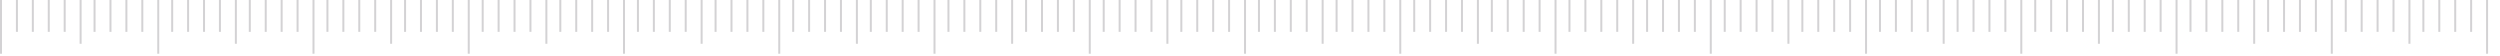 <svg width="1256" height="28" viewBox="0 0 1256 28" fill="none" xmlns="http://www.w3.org/2000/svg">
<g clip-path="url(#clip0_1920_4950)">
<line x1="0.5" x2="0.5" y2="27" stroke="#25222C" stroke-opacity="0.2"/>
<line x1="8.5" x2="8.5" y2="16" stroke="#25222C" stroke-opacity="0.2"/>
<line x1="16.5" x2="16.5" y2="16" stroke="#25222C" stroke-opacity="0.2"/>
<line x1="24.5" x2="24.5" y2="16" stroke="#25222C" stroke-opacity="0.2"/>
<line x1="32.5" x2="32.5" y2="16" stroke="#25222C" stroke-opacity="0.2"/>
<line x1="40.5" x2="40.5" y2="22" stroke="#25222C" stroke-opacity="0.2"/>
<line y1="-0.5" x2="27" y2="-0.5" transform="matrix(0 1 1 0 80 0)" stroke="#25222C" stroke-opacity="0.2"/>
<line y1="-0.5" x2="16" y2="-0.5" transform="matrix(0 1 1 0 72 0)" stroke="#25222C" stroke-opacity="0.2"/>
<line y1="-0.5" x2="16" y2="-0.5" transform="matrix(0 1 1 0 64 0)" stroke="#25222C" stroke-opacity="0.2"/>
<line y1="-0.5" x2="16" y2="-0.5" transform="matrix(0 1 1 0 56 0)" stroke="#25222C" stroke-opacity="0.2"/>
<line y1="-0.5" x2="16" y2="-0.5" transform="matrix(0 1 1 0 48 0)" stroke="#25222C" stroke-opacity="0.2"/>
<line x1="86.5" x2="86.5" y2="16" stroke="#25222C" stroke-opacity="0.2"/>
<line x1="94.5" x2="94.5" y2="16" stroke="#25222C" stroke-opacity="0.2"/>
<line x1="102.5" x2="102.5" y2="16" stroke="#25222C" stroke-opacity="0.2"/>
<line x1="110.5" x2="110.5" y2="16" stroke="#25222C" stroke-opacity="0.2"/>
<line x1="118.5" x2="118.5" y2="22" stroke="#25222C" stroke-opacity="0.2"/>
<line y1="-0.5" x2="27" y2="-0.5" transform="matrix(0 1 1 0 158 0)" stroke="#25222C" stroke-opacity="0.2"/>
<line y1="-0.5" x2="16" y2="-0.5" transform="matrix(0 1 1 0 150 0)" stroke="#25222C" stroke-opacity="0.2"/>
<line y1="-0.5" x2="16" y2="-0.5" transform="matrix(0 1 1 0 142 0)" stroke="#25222C" stroke-opacity="0.2"/>
<line y1="-0.5" x2="16" y2="-0.5" transform="matrix(0 1 1 0 134 0)" stroke="#25222C" stroke-opacity="0.2"/>
<line y1="-0.5" x2="16" y2="-0.5" transform="matrix(0 1 1 0 126 0)" stroke="#25222C" stroke-opacity="0.2"/>
<line x1="164.5" x2="164.5" y2="16" stroke="#25222C" stroke-opacity="0.2"/>
<line x1="172.5" x2="172.5" y2="16" stroke="#25222C" stroke-opacity="0.2"/>
<line x1="180.5" x2="180.5" y2="16" stroke="#25222C" stroke-opacity="0.2"/>
<line x1="188.5" x2="188.5" y2="16" stroke="#25222C" stroke-opacity="0.2"/>
<line x1="196.5" x2="196.5" y2="22" stroke="#25222C" stroke-opacity="0.2"/>
<line y1="-0.5" x2="27" y2="-0.5" transform="matrix(0 1 1 0 236 0)" stroke="#25222C" stroke-opacity="0.2"/>
<line y1="-0.5" x2="16" y2="-0.5" transform="matrix(0 1 1 0 228 0)" stroke="#25222C" stroke-opacity="0.2"/>
<line y1="-0.5" x2="16" y2="-0.5" transform="matrix(0 1 1 0 220 0)" stroke="#25222C" stroke-opacity="0.2"/>
<line y1="-0.5" x2="16" y2="-0.5" transform="matrix(0 1 1 0 212 0)" stroke="#25222C" stroke-opacity="0.2"/>
<line y1="-0.5" x2="16" y2="-0.5" transform="matrix(0 1 1 0 204 0)" stroke="#25222C" stroke-opacity="0.2"/>
<line x1="242.5" x2="242.5" y2="16" stroke="#25222C" stroke-opacity="0.2"/>
<line x1="250.5" x2="250.5" y2="16" stroke="#25222C" stroke-opacity="0.2"/>
<line x1="258.5" x2="258.5" y2="16" stroke="#25222C" stroke-opacity="0.2"/>
<line x1="266.5" x2="266.5" y2="16" stroke="#25222C" stroke-opacity="0.2"/>
<line x1="274.5" x2="274.5" y2="22" stroke="#25222C" stroke-opacity="0.2"/>
<line y1="-0.5" x2="27" y2="-0.5" transform="matrix(0 1 1 0 314 0)" stroke="#25222C" stroke-opacity="0.2"/>
<line y1="-0.5" x2="16" y2="-0.5" transform="matrix(0 1 1 0 306 0)" stroke="#25222C" stroke-opacity="0.2"/>
<line y1="-0.5" x2="16" y2="-0.5" transform="matrix(0 1 1 0 298 0)" stroke="#25222C" stroke-opacity="0.2"/>
<line y1="-0.5" x2="16" y2="-0.5" transform="matrix(0 1 1 0 290 0)" stroke="#25222C" stroke-opacity="0.2"/>
<line y1="-0.5" x2="16" y2="-0.5" transform="matrix(0 1 1 0 282 0)" stroke="#25222C" stroke-opacity="0.2"/>
<line x1="320.5" x2="320.5" y2="16" stroke="#25222C" stroke-opacity="0.2"/>
<line x1="328.5" x2="328.5" y2="16" stroke="#25222C" stroke-opacity="0.2"/>
<line x1="336.5" x2="336.5" y2="16" stroke="#25222C" stroke-opacity="0.2"/>
<line x1="344.5" x2="344.5" y2="16" stroke="#25222C" stroke-opacity="0.2"/>
<line x1="352.5" x2="352.5" y2="22" stroke="#25222C" stroke-opacity="0.2"/>
<line y1="-0.5" x2="27" y2="-0.5" transform="matrix(0 1 1 0 392 0)" stroke="#25222C" stroke-opacity="0.2"/>
<line y1="-0.5" x2="16" y2="-0.5" transform="matrix(0 1 1 0 384 0)" stroke="#25222C" stroke-opacity="0.2"/>
<line y1="-0.5" x2="16" y2="-0.5" transform="matrix(0 1 1 0 376 0)" stroke="#25222C" stroke-opacity="0.2"/>
<line y1="-0.5" x2="16" y2="-0.5" transform="matrix(0 1 1 0 368 0)" stroke="#25222C" stroke-opacity="0.2"/>
<line y1="-0.5" x2="16" y2="-0.5" transform="matrix(0 1 1 0 360 0)" stroke="#25222C" stroke-opacity="0.2"/>
<line x1="398.5" x2="398.5" y2="16" stroke="#25222C" stroke-opacity="0.2"/>
<line x1="406.5" x2="406.5" y2="16" stroke="#25222C" stroke-opacity="0.2"/>
<line x1="414.5" x2="414.5" y2="16" stroke="#25222C" stroke-opacity="0.2"/>
<line x1="422.5" x2="422.5" y2="16" stroke="#25222C" stroke-opacity="0.2"/>
<line x1="430.5" x2="430.5" y2="22" stroke="#25222C" stroke-opacity="0.2"/>
<line y1="-0.5" x2="27" y2="-0.5" transform="matrix(0 1 1 0 470 0)" stroke="#25222C" stroke-opacity="0.2"/>
<line y1="-0.5" x2="16" y2="-0.5" transform="matrix(0 1 1 0 462 0)" stroke="#25222C" stroke-opacity="0.2"/>
<line y1="-0.5" x2="16" y2="-0.5" transform="matrix(0 1 1 0 454 0)" stroke="#25222C" stroke-opacity="0.2"/>
<line y1="-0.5" x2="16" y2="-0.5" transform="matrix(0 1 1 0 446 0)" stroke="#25222C" stroke-opacity="0.2"/>
<line y1="-0.5" x2="16" y2="-0.5" transform="matrix(0 1 1 0 438 0)" stroke="#25222C" stroke-opacity="0.2"/>
<line x1="476.5" x2="476.5" y2="16" stroke="#25222C" stroke-opacity="0.2"/>
<line x1="484.5" x2="484.5" y2="16" stroke="#25222C" stroke-opacity="0.2"/>
<line x1="492.5" x2="492.5" y2="16" stroke="#25222C" stroke-opacity="0.2"/>
<line x1="500.5" x2="500.5" y2="16" stroke="#25222C" stroke-opacity="0.2"/>
<line x1="508.5" x2="508.5" y2="22" stroke="#25222C" stroke-opacity="0.2"/>
<line y1="-0.5" x2="27" y2="-0.5" transform="matrix(0 1 1 0 548 0)" stroke="#25222C" stroke-opacity="0.2"/>
<line y1="-0.5" x2="16" y2="-0.5" transform="matrix(0 1 1 0 540 0)" stroke="#25222C" stroke-opacity="0.2"/>
<line y1="-0.5" x2="16" y2="-0.5" transform="matrix(0 1 1 0 532 0)" stroke="#25222C" stroke-opacity="0.2"/>
<line y1="-0.5" x2="16" y2="-0.5" transform="matrix(0 1 1 0 524 0)" stroke="#25222C" stroke-opacity="0.2"/>
<line y1="-0.5" x2="16" y2="-0.5" transform="matrix(0 1 1 0 516 0)" stroke="#25222C" stroke-opacity="0.2"/>
<line x1="554.5" x2="554.5" y2="16" stroke="#25222C" stroke-opacity="0.2"/>
<line x1="562.5" x2="562.5" y2="16" stroke="#25222C" stroke-opacity="0.2"/>
<line x1="570.5" x2="570.5" y2="16" stroke="#25222C" stroke-opacity="0.2"/>
<line x1="578.5" x2="578.5" y2="16" stroke="#25222C" stroke-opacity="0.2"/>
<line x1="586.5" x2="586.5" y2="22" stroke="#25222C" stroke-opacity="0.2"/>
<line y1="-0.5" x2="27" y2="-0.5" transform="matrix(0 1 1 0 626 0)" stroke="#25222C" stroke-opacity="0.2"/>
<line y1="-0.5" x2="16" y2="-0.5" transform="matrix(0 1 1 0 618 0)" stroke="#25222C" stroke-opacity="0.2"/>
<line y1="-0.5" x2="16" y2="-0.5" transform="matrix(0 1 1 0 610 0)" stroke="#25222C" stroke-opacity="0.2"/>
<line y1="-0.5" x2="16" y2="-0.5" transform="matrix(0 1 1 0 602 0)" stroke="#25222C" stroke-opacity="0.2"/>
<line y1="-0.5" x2="16" y2="-0.5" transform="matrix(0 1 1 0 594 0)" stroke="#25222C" stroke-opacity="0.2"/>
<line x1="632.5" x2="632.5" y2="16" stroke="#25222C" stroke-opacity="0.2"/>
<line x1="640.5" x2="640.5" y2="16" stroke="#25222C" stroke-opacity="0.2"/>
<line x1="648.5" x2="648.5" y2="16" stroke="#25222C" stroke-opacity="0.2"/>
<line x1="656.5" x2="656.5" y2="16" stroke="#25222C" stroke-opacity="0.2"/>
<line x1="664.5" x2="664.5" y2="22" stroke="#25222C" stroke-opacity="0.2"/>
<line y1="-0.5" x2="27" y2="-0.5" transform="matrix(0 1 1 0 704 0)" stroke="#25222C" stroke-opacity="0.2"/>
<line y1="-0.5" x2="16" y2="-0.5" transform="matrix(0 1 1 0 696 0)" stroke="#25222C" stroke-opacity="0.2"/>
<line y1="-0.5" x2="16" y2="-0.5" transform="matrix(0 1 1 0 688 0)" stroke="#25222C" stroke-opacity="0.2"/>
<line y1="-0.5" x2="16" y2="-0.5" transform="matrix(0 1 1 0 680 0)" stroke="#25222C" stroke-opacity="0.2"/>
<line y1="-0.5" x2="16" y2="-0.5" transform="matrix(0 1 1 0 672 0)" stroke="#25222C" stroke-opacity="0.2"/>
<line x1="710.5" x2="710.5" y2="16" stroke="#25222C" stroke-opacity="0.2"/>
<line x1="718.5" x2="718.5" y2="16" stroke="#25222C" stroke-opacity="0.2"/>
<line x1="726.5" x2="726.5" y2="16" stroke="#25222C" stroke-opacity="0.2"/>
<line x1="734.5" x2="734.5" y2="16" stroke="#25222C" stroke-opacity="0.2"/>
<line x1="742.5" x2="742.5" y2="22" stroke="#25222C" stroke-opacity="0.2"/>
<line y1="-0.5" x2="27" y2="-0.5" transform="matrix(0 1 1 0 782 0)" stroke="#25222C" stroke-opacity="0.2"/>
<line y1="-0.5" x2="16" y2="-0.5" transform="matrix(0 1 1 0 774 0)" stroke="#25222C" stroke-opacity="0.2"/>
<line y1="-0.5" x2="16" y2="-0.5" transform="matrix(0 1 1 0 766 0)" stroke="#25222C" stroke-opacity="0.2"/>
<line y1="-0.5" x2="16" y2="-0.5" transform="matrix(0 1 1 0 758 0)" stroke="#25222C" stroke-opacity="0.2"/>
<line y1="-0.5" x2="16" y2="-0.5" transform="matrix(0 1 1 0 750 0)" stroke="#25222C" stroke-opacity="0.2"/>
<line x1="788.5" x2="788.5" y2="16" stroke="#25222C" stroke-opacity="0.2"/>
<line x1="796.5" x2="796.5" y2="16" stroke="#25222C" stroke-opacity="0.2"/>
<line x1="804.5" x2="804.5" y2="16" stroke="#25222C" stroke-opacity="0.2"/>
<line x1="812.5" x2="812.5" y2="16" stroke="#25222C" stroke-opacity="0.2"/>
<line x1="820.5" x2="820.5" y2="22" stroke="#25222C" stroke-opacity="0.2"/>
<line y1="-0.5" x2="27" y2="-0.5" transform="matrix(0 1 1 0 860 0)" stroke="#25222C" stroke-opacity="0.2"/>
<line y1="-0.5" x2="16" y2="-0.5" transform="matrix(0 1 1 0 852 0)" stroke="#25222C" stroke-opacity="0.2"/>
<line y1="-0.5" x2="16" y2="-0.5" transform="matrix(0 1 1 0 844 0)" stroke="#25222C" stroke-opacity="0.2"/>
<line y1="-0.5" x2="16" y2="-0.5" transform="matrix(0 1 1 0 836 0)" stroke="#25222C" stroke-opacity="0.2"/>
<line y1="-0.5" x2="16" y2="-0.5" transform="matrix(0 1 1 0 828 0)" stroke="#25222C" stroke-opacity="0.2"/>
<line x1="866.5" x2="866.5" y2="16" stroke="#25222C" stroke-opacity="0.2"/>
<line x1="874.5" x2="874.5" y2="16" stroke="#25222C" stroke-opacity="0.2"/>
<line x1="882.5" x2="882.5" y2="16" stroke="#25222C" stroke-opacity="0.2"/>
<line x1="890.5" x2="890.5" y2="16" stroke="#25222C" stroke-opacity="0.2"/>
<line x1="898.5" x2="898.5" y2="22" stroke="#25222C" stroke-opacity="0.2"/>
<line y1="-0.5" x2="27" y2="-0.5" transform="matrix(0 1 1 0 938 0)" stroke="#25222C" stroke-opacity="0.2"/>
<line y1="-0.5" x2="16" y2="-0.5" transform="matrix(0 1 1 0 930 0)" stroke="#25222C" stroke-opacity="0.2"/>
<line y1="-0.5" x2="16" y2="-0.5" transform="matrix(0 1 1 0 922 0)" stroke="#25222C" stroke-opacity="0.2"/>
<line y1="-0.5" x2="16" y2="-0.5" transform="matrix(0 1 1 0 914 0)" stroke="#25222C" stroke-opacity="0.2"/>
<line y1="-0.5" x2="16" y2="-0.5" transform="matrix(0 1 1 0 906 0)" stroke="#25222C" stroke-opacity="0.2"/>
<line x1="944.5" x2="944.5" y2="16" stroke="#25222C" stroke-opacity="0.2"/>
<line x1="952.5" x2="952.5" y2="16" stroke="#25222C" stroke-opacity="0.2"/>
<line x1="960.5" x2="960.5" y2="16" stroke="#25222C" stroke-opacity="0.2"/>
<line x1="968.5" x2="968.5" y2="16" stroke="#25222C" stroke-opacity="0.2"/>
<line x1="976.5" x2="976.5" y2="22" stroke="#25222C" stroke-opacity="0.2"/>
<line y1="-0.5" x2="27" y2="-0.5" transform="matrix(0 1 1 0 1016 0)" stroke="#25222C" stroke-opacity="0.2"/>
<line y1="-0.5" x2="16" y2="-0.5" transform="matrix(0 1 1 0 1008 0)" stroke="#25222C" stroke-opacity="0.2"/>
<line y1="-0.5" x2="16" y2="-0.5" transform="matrix(0 1 1 0 1000 0)" stroke="#25222C" stroke-opacity="0.2"/>
<line y1="-0.5" x2="16" y2="-0.5" transform="matrix(0 1 1 0 992 0)" stroke="#25222C" stroke-opacity="0.2"/>
<line y1="-0.5" x2="16" y2="-0.5" transform="matrix(0 1 1 0 984 0)" stroke="#25222C" stroke-opacity="0.2"/>
<line x1="1022.5" x2="1022.5" y2="16" stroke="#25222C" stroke-opacity="0.2"/>
<line x1="1030.5" x2="1030.5" y2="16" stroke="#25222C" stroke-opacity="0.2"/>
<line x1="1038.5" x2="1038.5" y2="16" stroke="#25222C" stroke-opacity="0.2"/>
<line x1="1046.5" x2="1046.5" y2="16" stroke="#25222C" stroke-opacity="0.2"/>
<line x1="1054.5" x2="1054.5" y2="22" stroke="#25222C" stroke-opacity="0.2"/>
<line y1="-0.5" x2="27" y2="-0.5" transform="matrix(0 1 1 0 1094 0)" stroke="#25222C" stroke-opacity="0.2"/>
<line y1="-0.5" x2="16" y2="-0.5" transform="matrix(0 1 1 0 1086 0)" stroke="#25222C" stroke-opacity="0.2"/>
<line y1="-0.5" x2="16" y2="-0.5" transform="matrix(0 1 1 0 1078 0)" stroke="#25222C" stroke-opacity="0.2"/>
<line y1="-0.5" x2="16" y2="-0.5" transform="matrix(0 1 1 0 1070 0)" stroke="#25222C" stroke-opacity="0.2"/>
<line y1="-0.5" x2="16" y2="-0.5" transform="matrix(0 1 1 0 1062 0)" stroke="#25222C" stroke-opacity="0.2"/>
<line x1="1100.5" x2="1100.5" y2="16" stroke="#25222C" stroke-opacity="0.2"/>
<line x1="1108.5" x2="1108.5" y2="16" stroke="#25222C" stroke-opacity="0.2"/>
<line x1="1116.5" x2="1116.5" y2="16" stroke="#25222C" stroke-opacity="0.2"/>
<line x1="1124.5" x2="1124.5" y2="16" stroke="#25222C" stroke-opacity="0.2"/>
<line x1="1132.5" x2="1132.5" y2="22" stroke="#25222C" stroke-opacity="0.2"/>
<line y1="-0.5" x2="27" y2="-0.5" transform="matrix(0 1 1 0 1172 0)" stroke="#25222C" stroke-opacity="0.2"/>
<line y1="-0.5" x2="16" y2="-0.5" transform="matrix(0 1 1 0 1164 0)" stroke="#25222C" stroke-opacity="0.2"/>
<line y1="-0.5" x2="16" y2="-0.5" transform="matrix(0 1 1 0 1156 0)" stroke="#25222C" stroke-opacity="0.2"/>
<line y1="-0.5" x2="16" y2="-0.5" transform="matrix(0 1 1 0 1148 0)" stroke="#25222C" stroke-opacity="0.2"/>
<line y1="-0.5" x2="16" y2="-0.5" transform="matrix(0 1 1 0 1140 0)" stroke="#25222C" stroke-opacity="0.2"/>
<line x1="1178.5" x2="1178.5" y2="16" stroke="#25222C" stroke-opacity="0.2"/>
<line x1="1186.5" x2="1186.5" y2="16" stroke="#25222C" stroke-opacity="0.2"/>
<line x1="1194.5" x2="1194.5" y2="16" stroke="#25222C" stroke-opacity="0.2"/>
<line x1="1202.5" x2="1202.5" y2="16" stroke="#25222C" stroke-opacity="0.2"/>
<line x1="1210.5" x2="1210.5" y2="22" stroke="#25222C" stroke-opacity="0.2"/>
<line y1="-0.5" x2="27" y2="-0.5" transform="matrix(0 1 1 0 1250 0)" stroke="#25222C" stroke-opacity="0.2"/>
<line y1="-0.5" x2="16" y2="-0.5" transform="matrix(0 1 1 0 1242 0)" stroke="#25222C" stroke-opacity="0.2"/>
<line y1="-0.5" x2="16" y2="-0.5" transform="matrix(0 1 1 0 1234 0)" stroke="#25222C" stroke-opacity="0.2"/>
<line y1="-0.5" x2="16" y2="-0.5" transform="matrix(0 1 1 0 1226 0)" stroke="#25222C" stroke-opacity="0.2"/>
<line y1="-0.5" x2="16" y2="-0.5" transform="matrix(0 1 1 0 1218 0)" stroke="#25222C" stroke-opacity="0.2"/>
</g>
<defs>
<clipPath id="clip0_1920_4950">
<rect width="1256" height="28" fill="white"/>
</clipPath>
</defs>
</svg>
